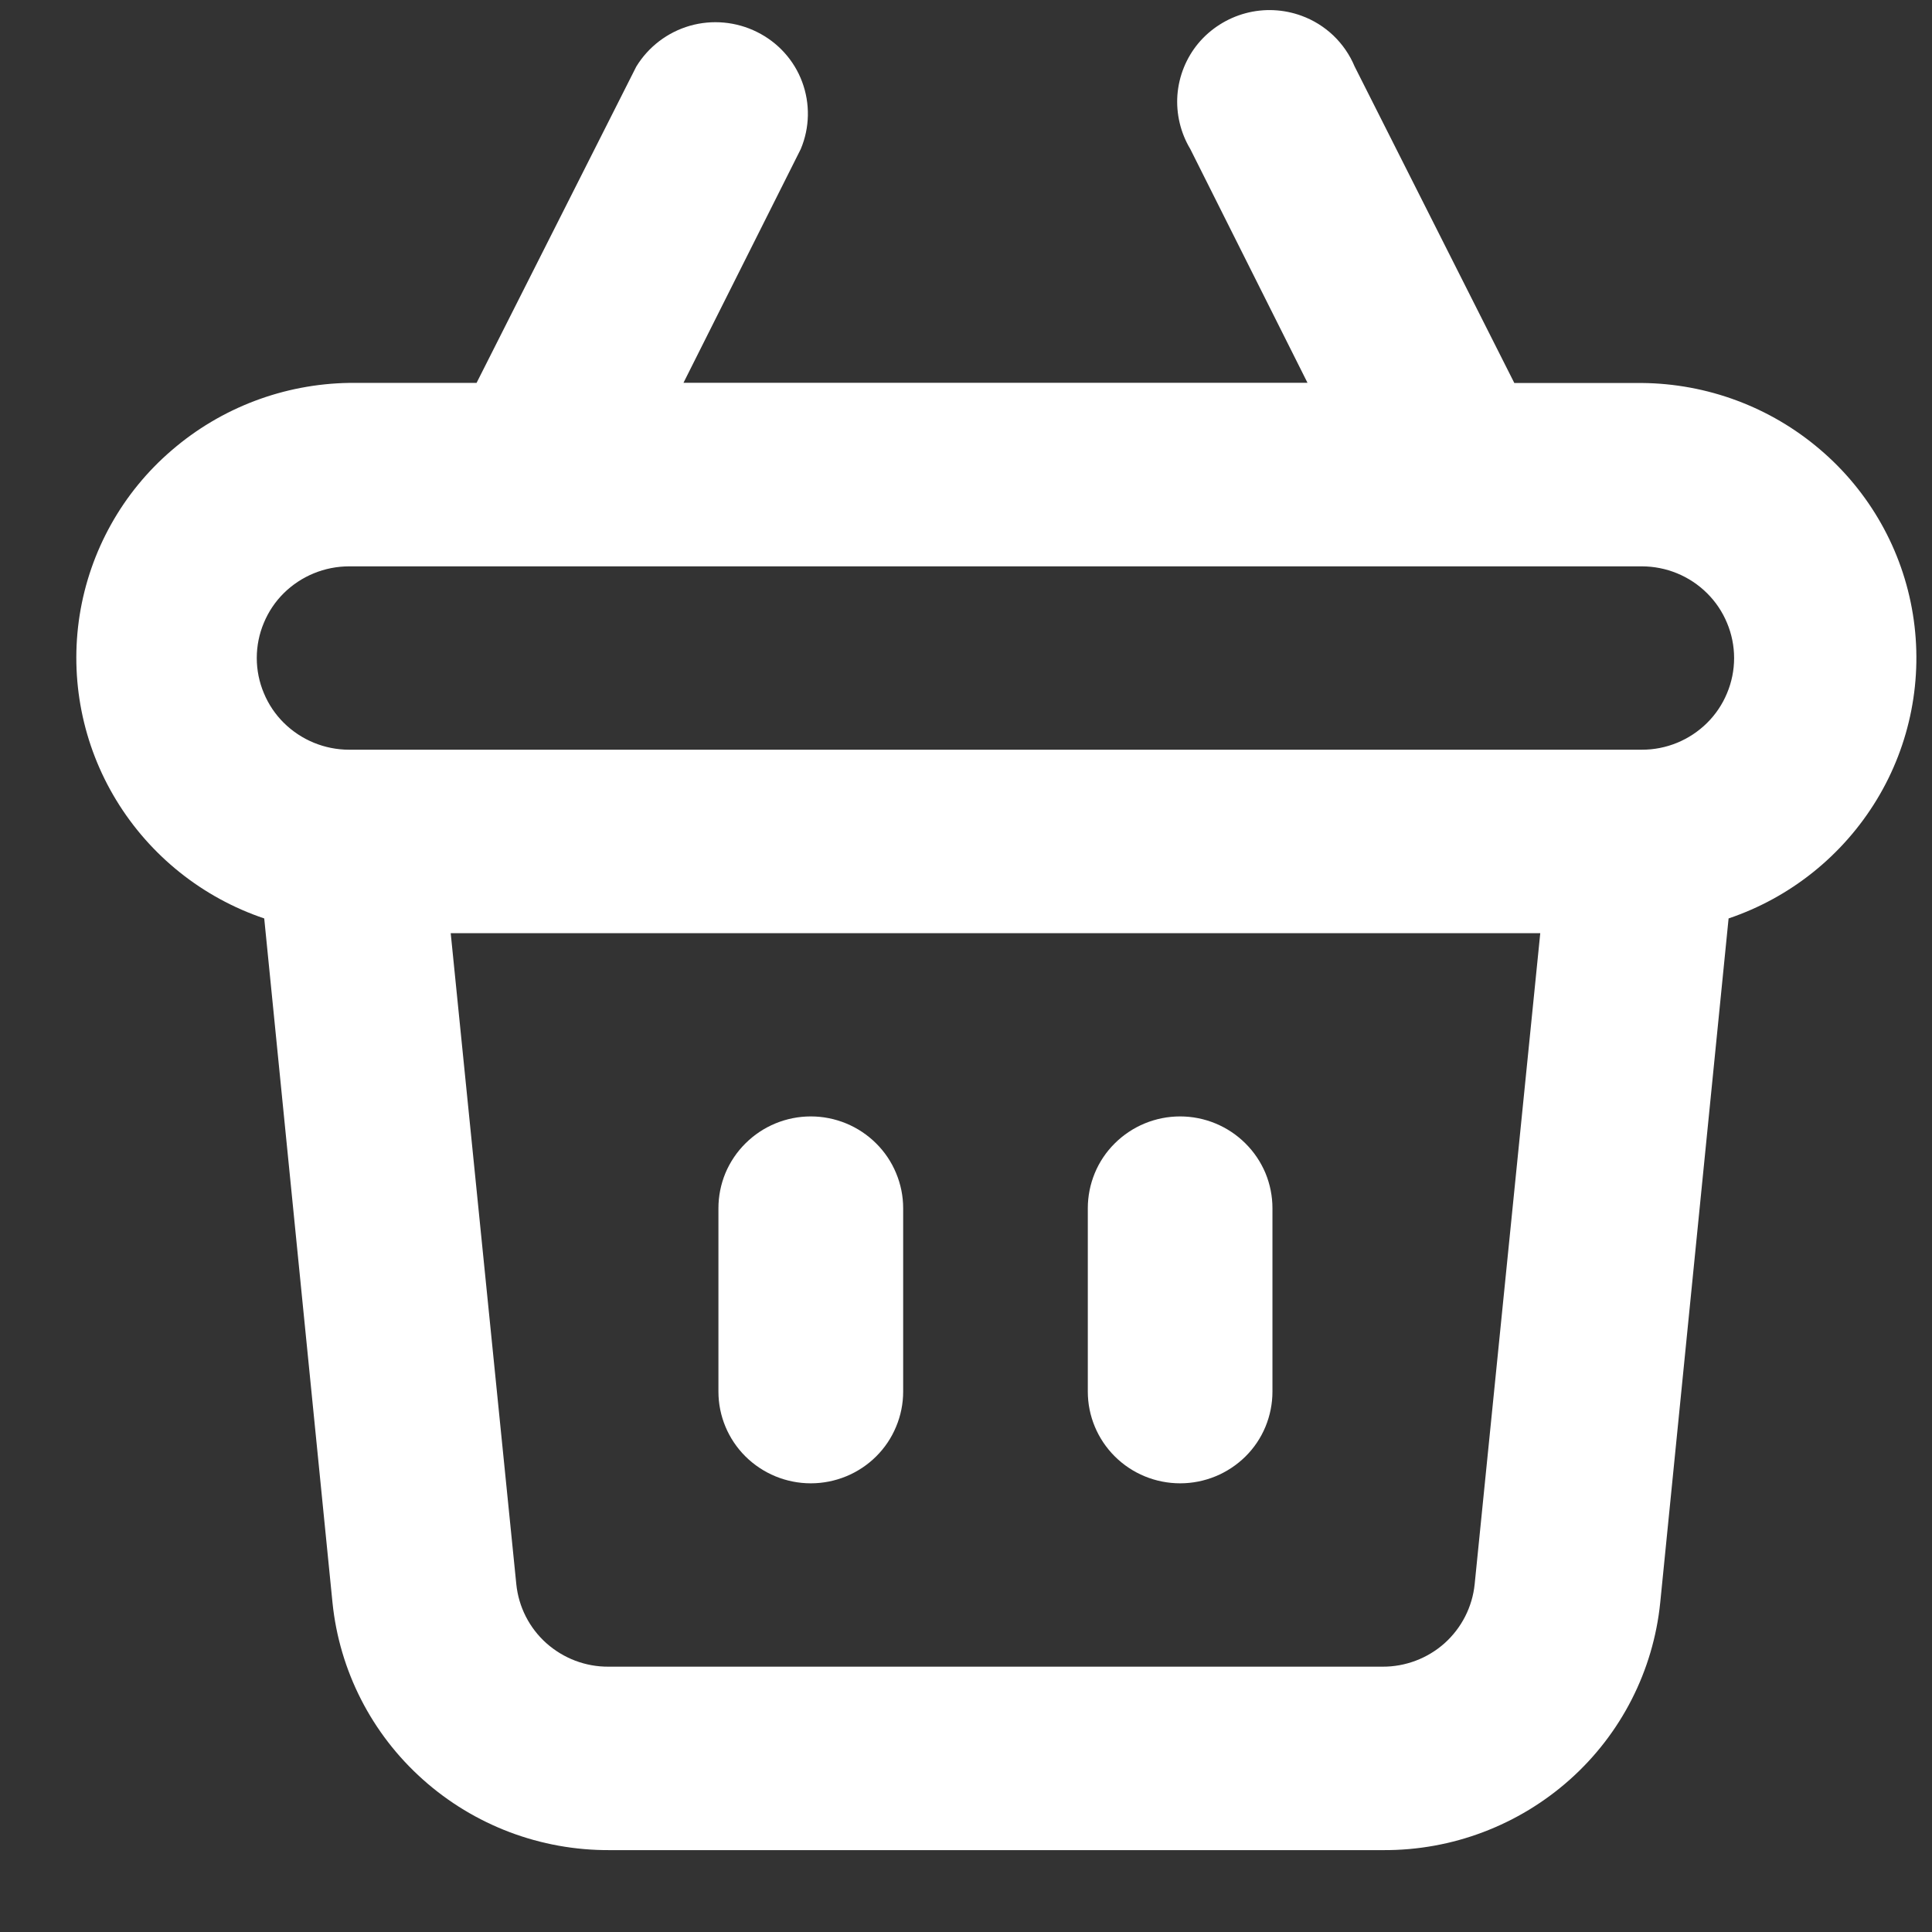 <svg width="21" height="21" viewBox="0 0 21 21" fill="none" xmlns="http://www.w3.org/2000/svg">
  <rect x="0" y="0" width="21" height="21" fill="#333333" stroke="none"/>
  <path fill-rule="evenodd" clip-rule="evenodd" d="M12.828 16.123C13.094 16.123 13.349 16.018 13.538 15.831C13.631 15.739 13.705 15.629 13.755 15.508C13.805 15.387 13.831 15.257 13.831 15.126V13.133C13.831 13.002 13.805 12.872 13.755 12.751C13.704 12.63 13.63 12.52 13.537 12.428C13.348 12.24 13.093 12.135 12.827 12.135C12.561 12.135 12.306 12.24 12.117 12.428C12.024 12.52 11.95 12.63 11.9 12.751C11.85 12.872 11.824 13.002 11.824 13.133V15.126C11.824 15.391 11.93 15.644 12.118 15.831C12.306 16.018 12.561 16.123 12.828 16.123ZM8.813 16.123C9.079 16.123 9.335 16.018 9.523 15.831C9.616 15.739 9.69 15.629 9.74 15.508C9.791 15.387 9.817 15.257 9.817 15.126V13.133C9.817 13.002 9.791 12.872 9.74 12.751C9.69 12.63 9.616 12.52 9.523 12.428C9.334 12.24 9.079 12.135 8.813 12.135C8.547 12.135 8.292 12.24 8.103 12.428C8.01 12.52 7.936 12.63 7.885 12.751C7.835 12.872 7.809 13.002 7.809 13.133V15.126C7.809 15.391 7.915 15.644 8.103 15.831C8.292 16.018 8.547 16.123 8.813 16.123ZM17.846 4.163H16.46L14.724 0.722C14.671 0.595 14.592 0.481 14.493 0.386C14.393 0.291 14.275 0.218 14.146 0.171C13.951 0.1 13.739 0.09 13.538 0.144C13.338 0.198 13.158 0.312 13.025 0.471C12.893 0.63 12.814 0.826 12.798 1.032C12.783 1.238 12.832 1.443 12.938 1.62L14.212 4.161H7.429L8.704 1.62C8.802 1.387 8.807 1.126 8.719 0.89C8.631 0.653 8.455 0.46 8.229 0.348C8.003 0.235 7.742 0.211 7.499 0.28C7.256 0.35 7.048 0.508 6.916 0.724L5.18 4.162H3.795C3.085 4.173 2.403 4.432 1.867 4.894C1.331 5.353 0.977 5.988 0.866 6.685C0.756 7.382 0.897 8.096 1.264 8.698C1.632 9.302 2.201 9.757 2.872 9.983L3.614 17.419C3.689 18.159 4.039 18.845 4.596 19.342C5.153 19.84 5.876 20.114 6.626 20.11H15.036C15.784 20.114 16.507 19.84 17.065 19.342C17.621 18.846 17.971 18.16 18.046 17.419L18.789 9.983C19.461 9.756 20.031 9.299 20.399 8.693C20.766 8.089 20.905 7.373 20.792 6.675C20.679 5.977 20.321 5.343 19.782 4.885C19.242 4.424 18.556 4.169 17.846 4.163ZM16.029 17.219C16.004 17.466 15.887 17.695 15.702 17.861C15.516 18.027 15.274 18.118 15.025 18.116H6.615C6.365 18.118 6.125 18.026 5.939 17.861C5.753 17.695 5.637 17.466 5.612 17.219L4.899 10.143H16.742L16.029 17.219ZM17.846 8.149H3.795C3.529 8.149 3.274 8.044 3.085 7.857C2.992 7.765 2.918 7.655 2.868 7.534C2.817 7.413 2.791 7.283 2.791 7.152C2.791 7.021 2.817 6.891 2.868 6.77C2.918 6.649 2.992 6.539 3.085 6.447C3.274 6.261 3.529 6.156 3.795 6.156H17.845C18.112 6.156 18.367 6.261 18.555 6.448C18.648 6.54 18.722 6.65 18.772 6.771C18.823 6.892 18.849 7.022 18.849 7.153C18.849 7.284 18.823 7.414 18.772 7.535C18.722 7.656 18.648 7.766 18.555 7.858C18.366 8.045 18.111 8.15 17.845 8.149H17.846Z" fill="white"/>
</svg>
